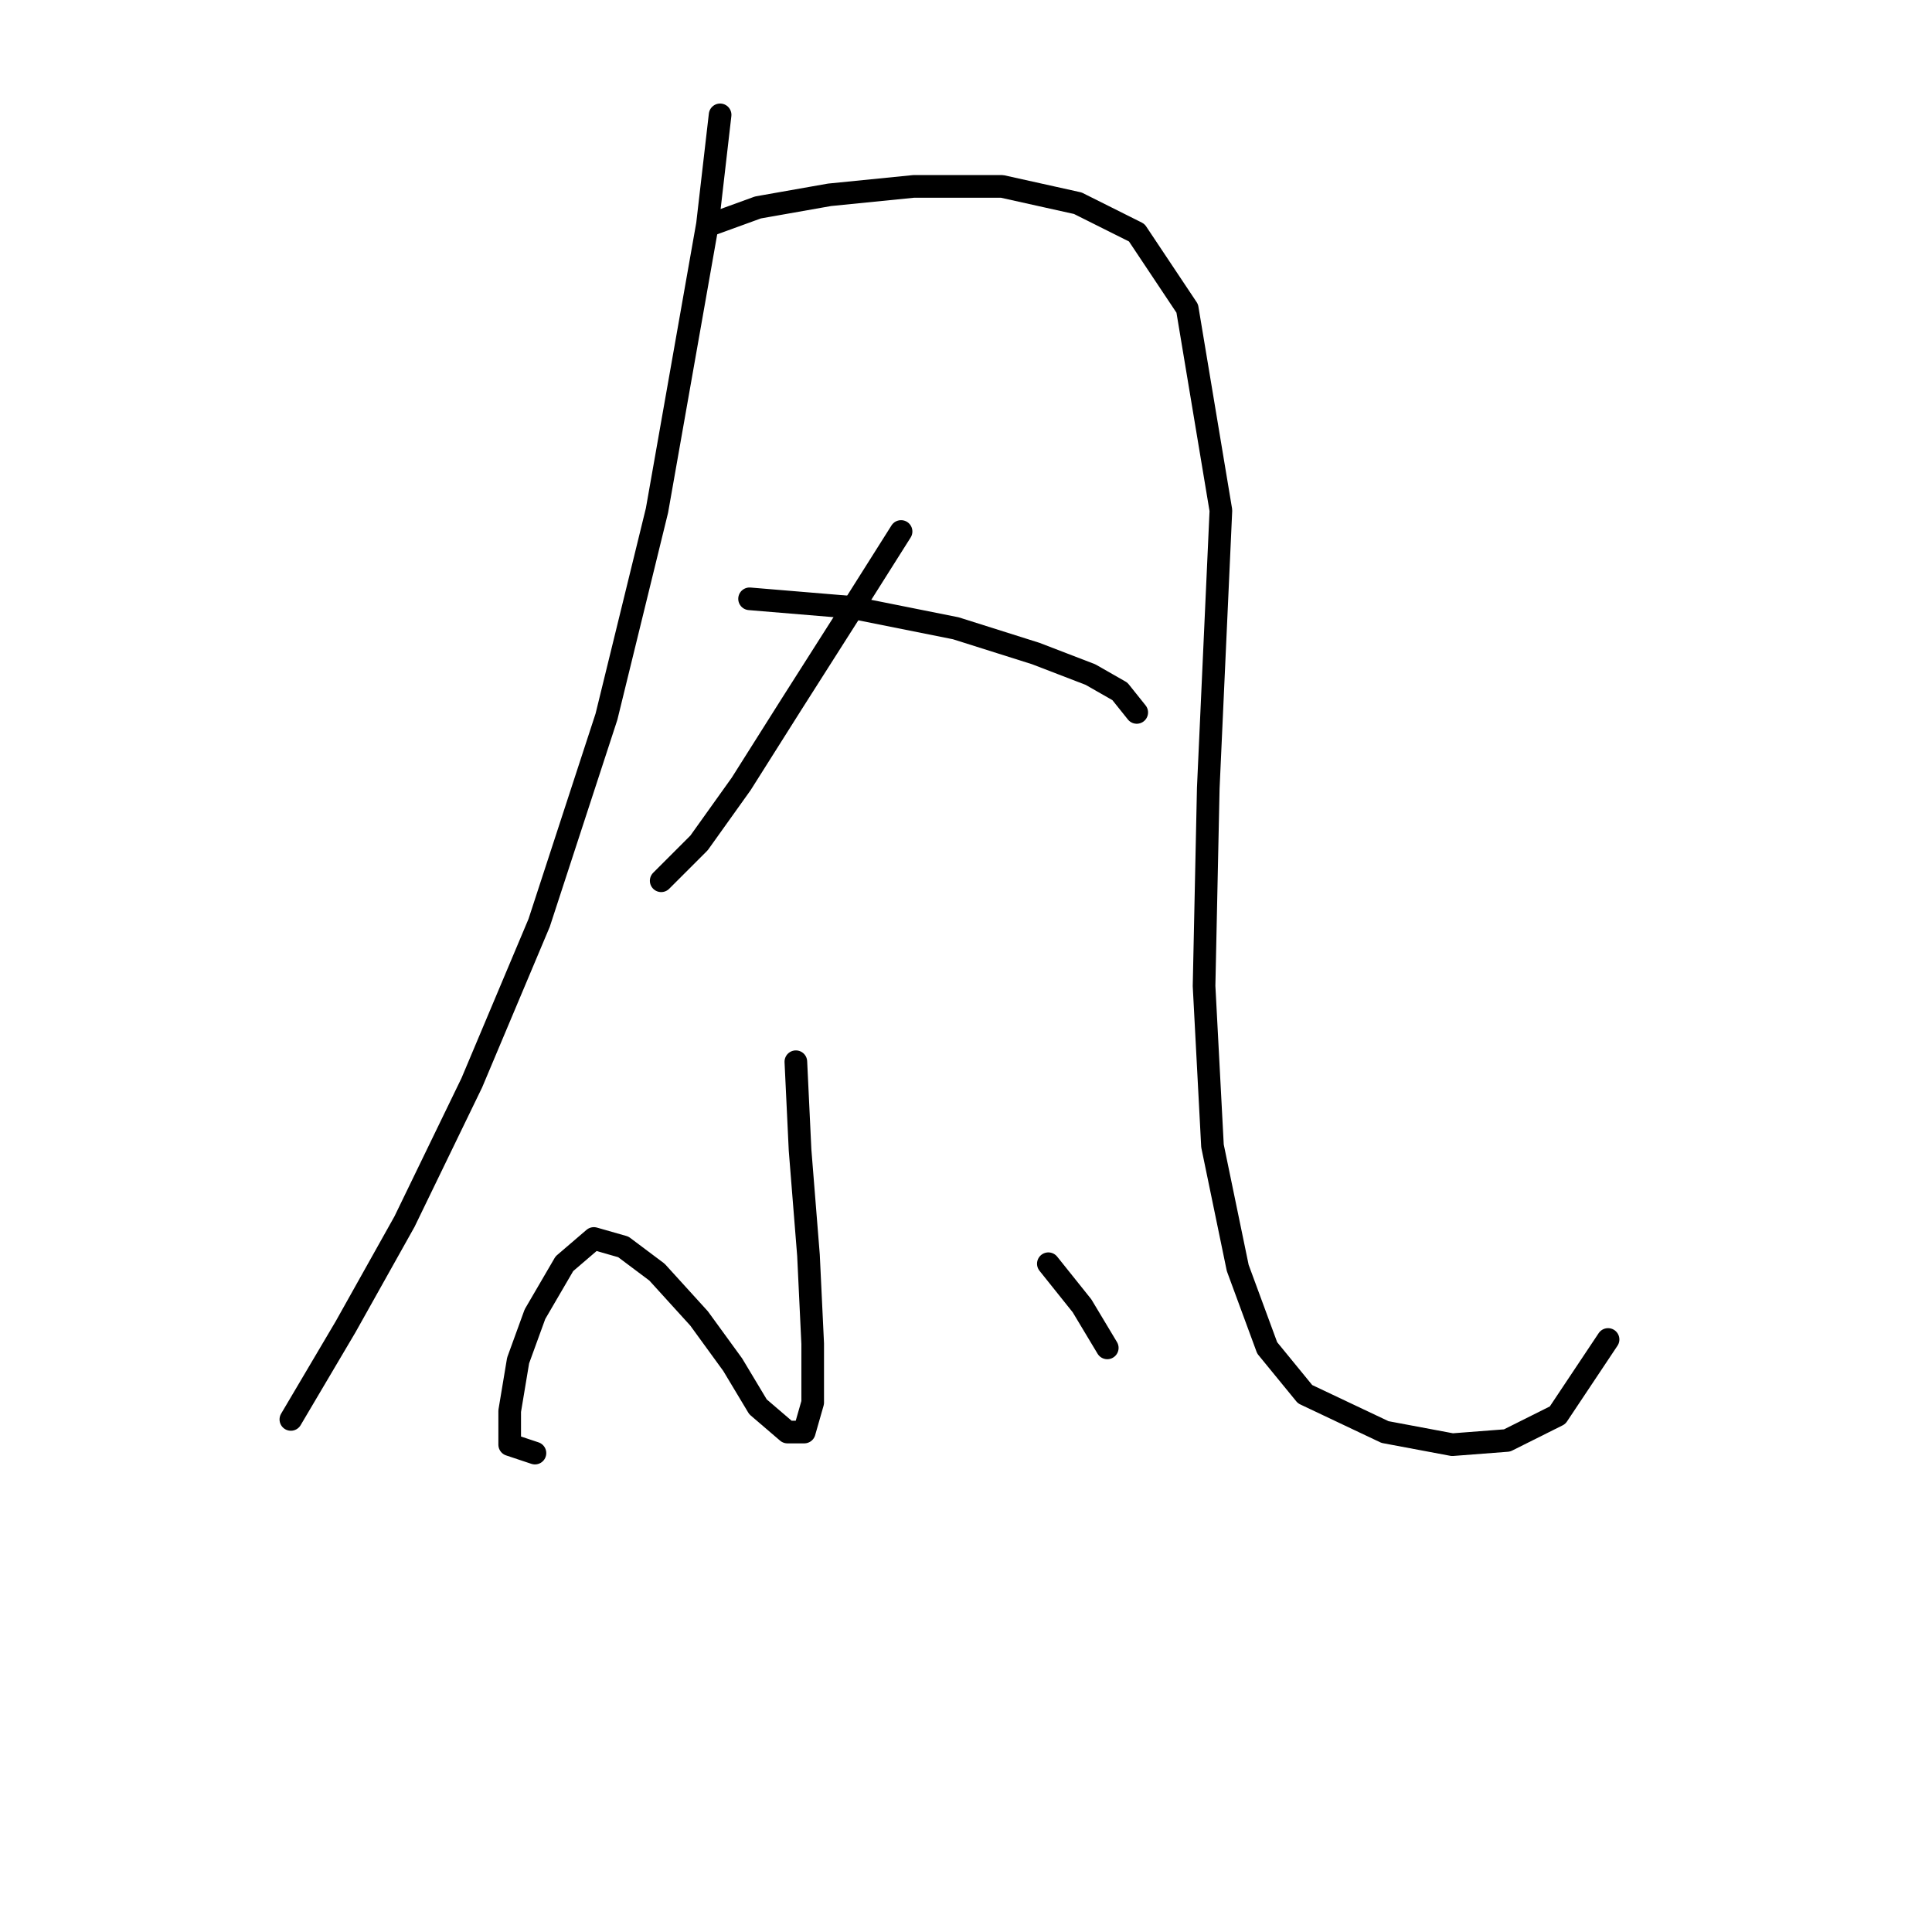<?xml version="1.0" standalone="no"?>
    <svg width="256" height="256" xmlns="http://www.w3.org/2000/svg" version="1.1">
    <polyline stroke="black" stroke-width="3" stroke-linecap="round" fill="transparent" stroke-linejoin="round" points="95.418 15.219 93.745 29.717 87.054 67.636 80.362 94.959 71.44 122.282 62.518 143.472 53.597 161.873 45.79 175.814 38.541 188.082 38.541 188.082 " />
        <polyline stroke="black" stroke-width="3" stroke-linecap="round" fill="transparent" stroke-linejoin="round" points="94.303 29.717 100.437 27.487 109.916 25.814 121.069 24.699 132.779 24.699 142.816 26.929 150.623 30.833 157.314 40.87 161.775 67.636 160.102 104.439 159.544 130.647 160.66 151.836 164.005 168.007 167.909 178.602 172.927 184.736 183.522 189.754 192.444 191.427 199.693 190.87 206.385 187.524 213.076 177.487 213.076 177.487 " />
        <polyline stroke="black" stroke-width="3" stroke-linecap="round" fill="transparent" stroke-linejoin="round" points="119.396 70.424 112.704 81.018 104.898 93.286 98.206 103.881 92.63 111.688 87.611 116.706 87.611 116.706 " />
        <polyline stroke="black" stroke-width="3" stroke-linecap="round" fill="transparent" stroke-linejoin="round" points="99.321 79.346 112.704 80.461 126.645 83.249 137.24 86.595 144.489 89.383 148.392 91.613 150.623 94.401 150.623 94.401 " />
        <polyline stroke="black" stroke-width="3" stroke-linecap="round" fill="transparent" stroke-linejoin="round" points="105.455 140.684 106.013 152.394 107.128 166.334 107.686 178.044 107.686 185.851 106.57 189.754 104.34 189.754 100.437 186.409 97.091 180.833 92.63 174.699 87.054 168.565 82.593 165.219 78.689 164.104 74.786 167.45 70.883 174.141 68.652 180.275 67.537 186.966 67.537 191.427 70.883 192.543 70.883 192.543 " />
        <polyline stroke="black" stroke-width="3" stroke-linecap="round" fill="transparent" stroke-linejoin="round" points="138.912 167.45 143.373 173.026 146.719 178.602 146.719 178.602 " />
        </svg>